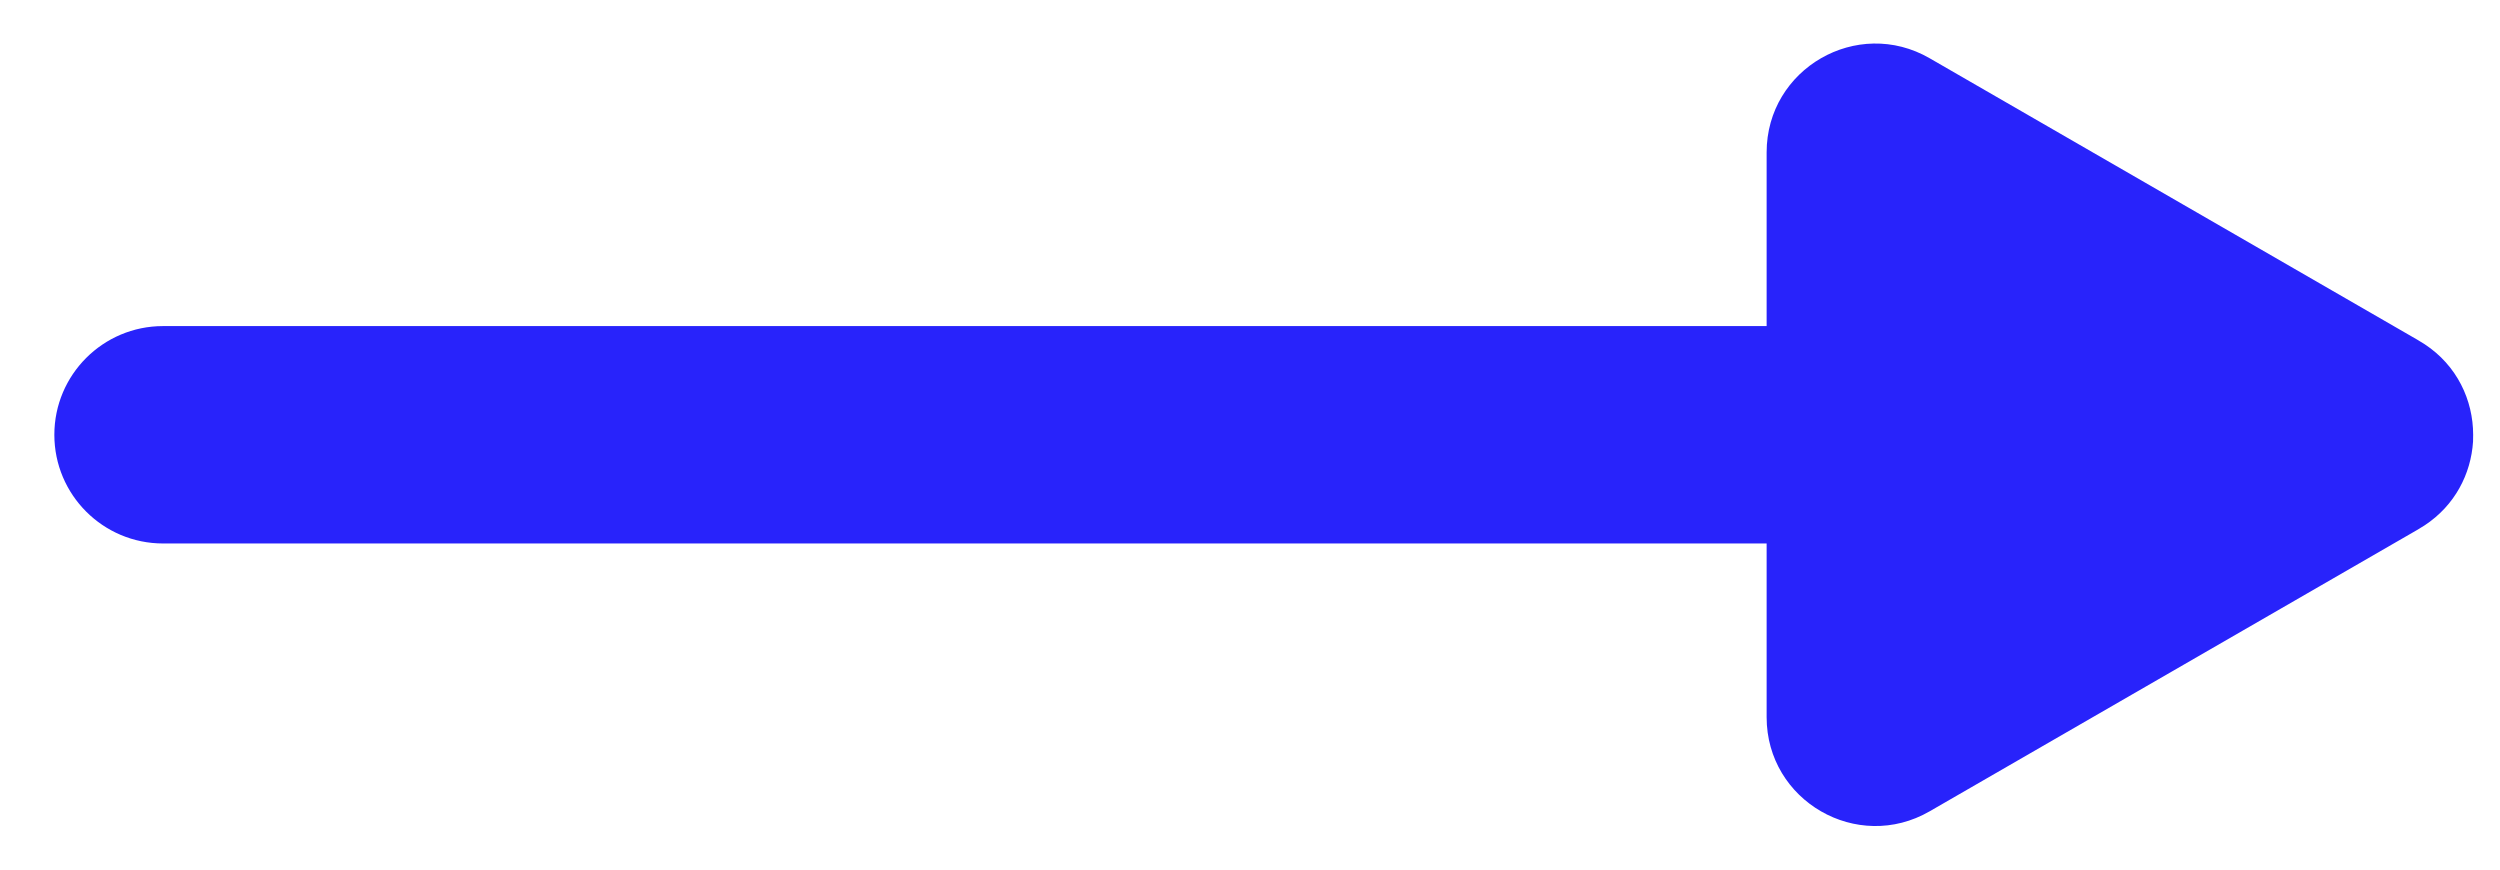 <svg width="23" height="8" viewBox="0 0 23 8" fill="none" xmlns="http://www.w3.org/2000/svg">
<path fill-rule="evenodd" clip-rule="evenodd" d="M22.237 3.124C22.261 3.138 22.284 3.152 22.307 3.167C22.605 3.363 22.753 3.682 22.753 4C22.753 4.021 22.753 4.042 22.752 4.063C22.733 4.36 22.585 4.65 22.307 4.833C22.284 4.848 22.261 4.862 22.237 4.876L17.753 7.464C17.087 7.849 16.253 7.368 16.253 6.598V5H1.5C0.948 5 0.5 4.552 0.5 4C0.5 3.448 0.948 3 1.5 3H16.253V1.402C16.253 0.632 17.087 0.151 17.753 0.536L22.237 3.124Z" fill="#2823FB"/>
</svg>
